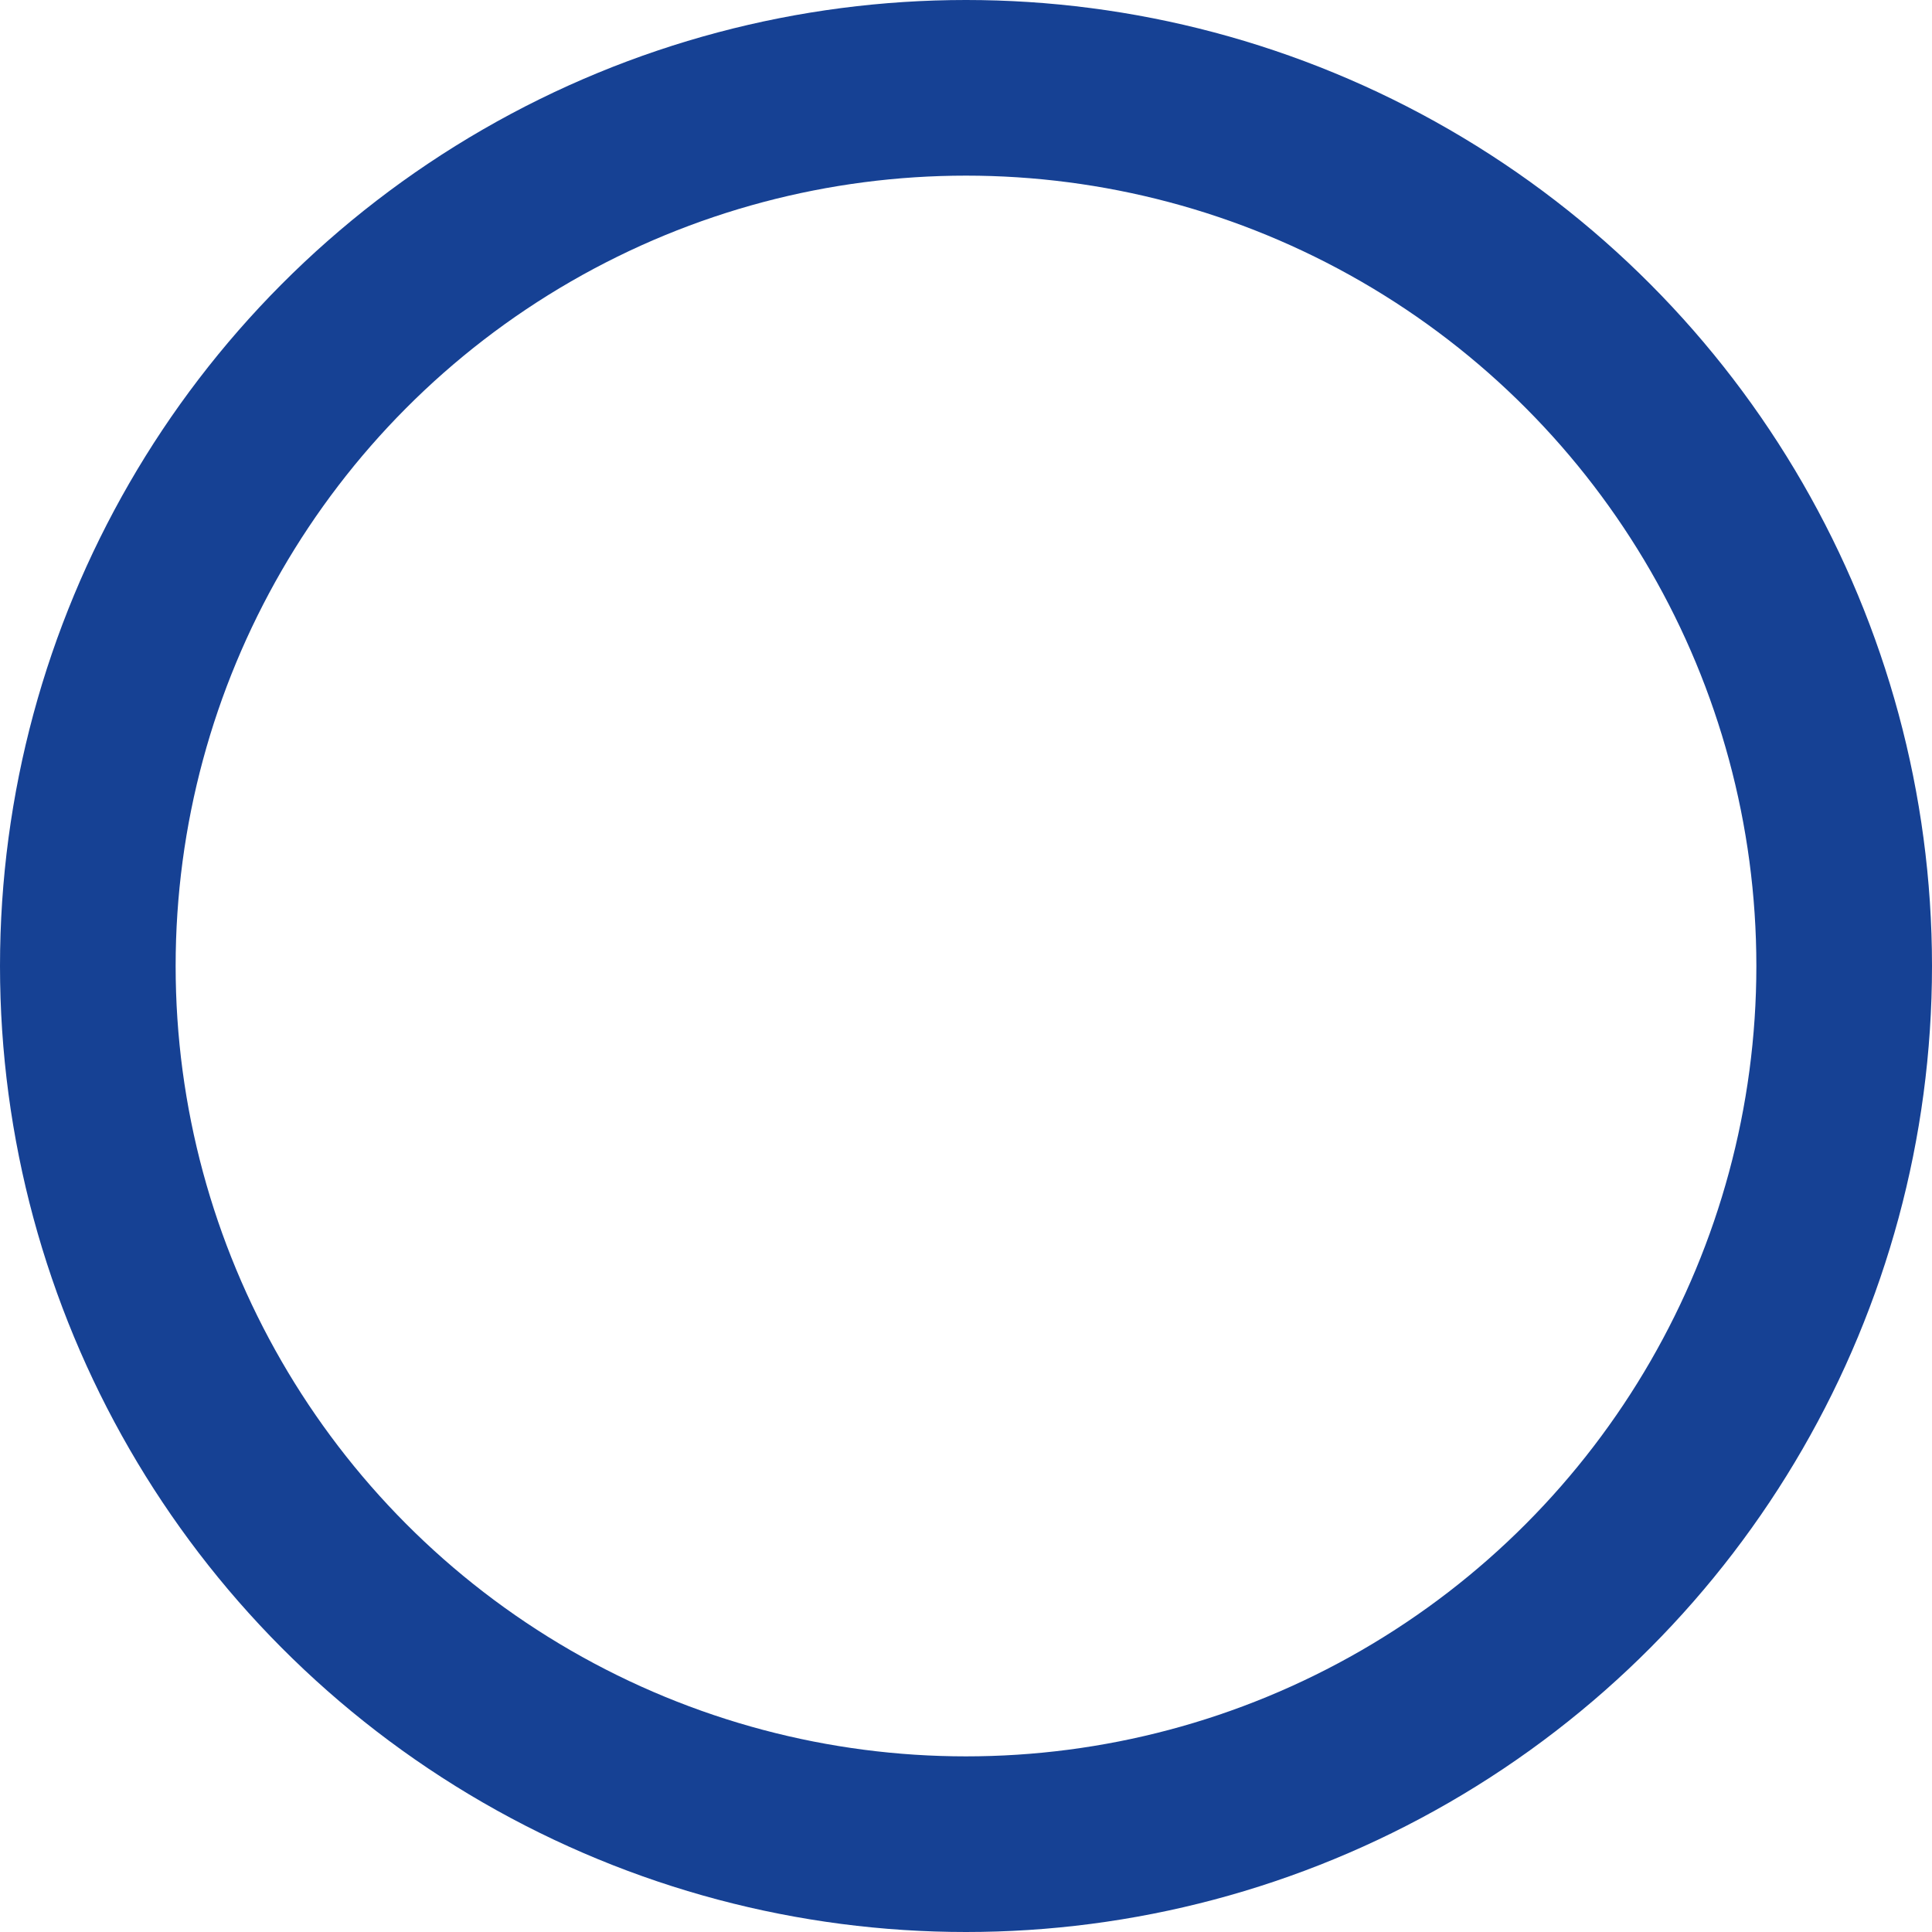 <svg xmlns="http://www.w3.org/2000/svg" width="16.5" height="16.5" viewBox="0 0 16.5 16.5">
  <g id="그룹_2292" data-name="그룹 2292" transform="translate(-727.25 -1161.25)">
    <circle id="타원_263" data-name="타원 263" cx="7.5" cy="7.5" r="7.5" transform="translate(728 1162)" fill="none" stroke="#164194" stroke-linecap="round" stroke-linejoin="round" stroke-width="1.5"/>
  </g>
</svg>
